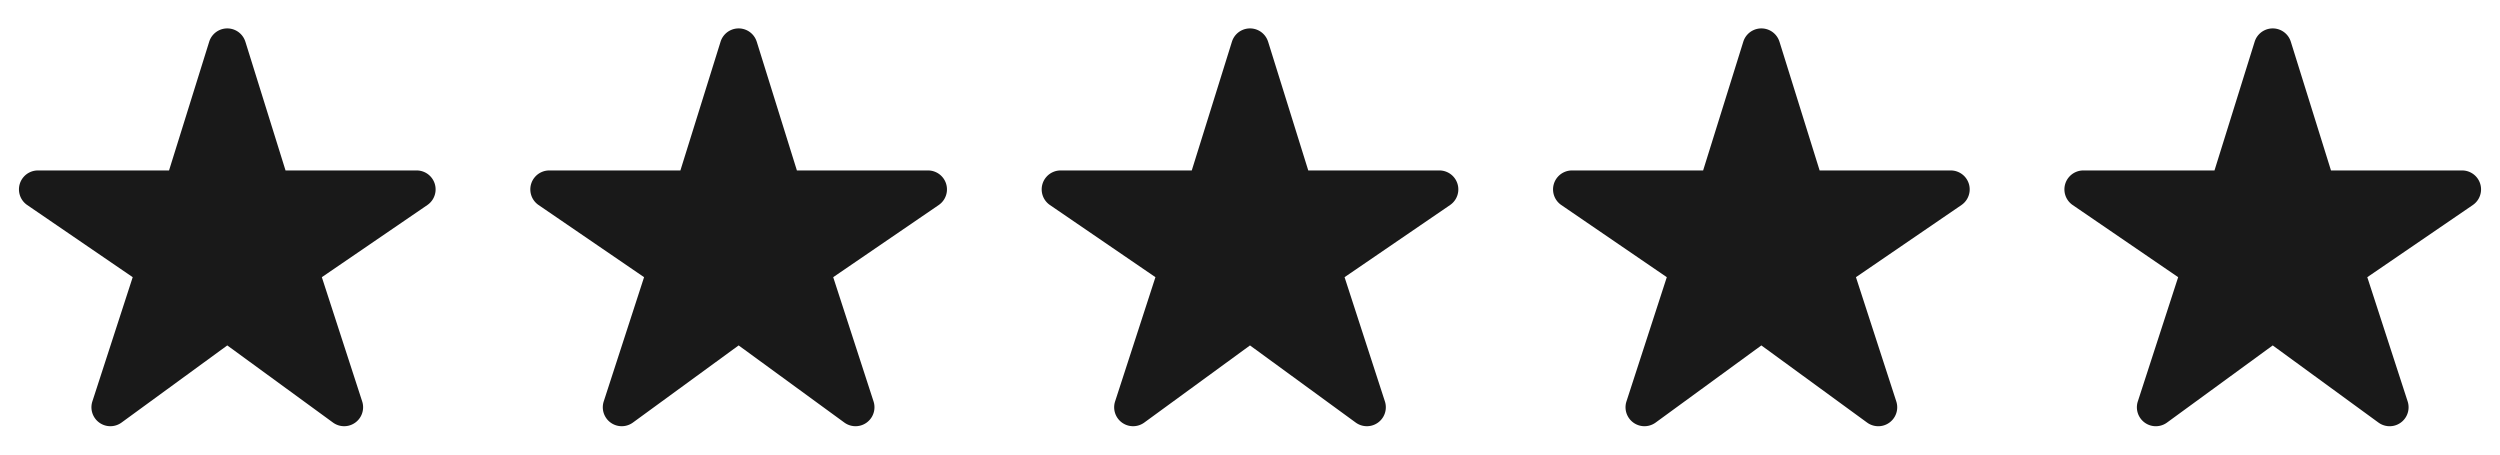 <svg viewBox="0 0 132 24" fill="none" xmlns="http://www.w3.org/2000/svg"><path d="M12.955 2.202a1 1 0 0 0-1.909 0L8.925 9H2a1 1 0 0 0-.564 1.825l5.571 3.81-2.13 6.56a1 1 0 0 0 1.54 1.117L12 18.238l5.583 4.074a1 1 0 0 0 1.54-1.117l-2.13-6.56 5.572-3.81A1 1 0 0 0 22.001 9h-6.925l-2.12-6.798Zm27 0a1 1 0 0 0-1.909 0L35.925 9H29a1 1 0 0 0-.564 1.825l5.571 3.81-2.13 6.56a1 1 0 0 0 1.54 1.117L39 18.238l5.583 4.074a1 1 0 0 0 1.54-1.117l-2.13-6.56 5.572-3.81A1 1 0 0 0 49.001 9h-6.925l-2.12-6.798Zm27 0a1 1 0 0 0-1.909 0L62.925 9H56a1 1 0 0 0-.564 1.825l5.571 3.81-2.13 6.56a1 1 0 0 0 1.54 1.117L66 18.238l5.583 4.074a1 1 0 0 0 1.54-1.117l-2.13-6.56 5.572-3.81A1 1 0 0 0 76.001 9h-6.925l-2.12-6.798Zm27 0a1 1 0 0 0-1.909 0L89.925 9H83a1 1 0 0 0-.564 1.825l5.571 3.81-2.13 6.56a1 1 0 0 0 1.54 1.117L93 18.238l5.583 4.074a1 1 0 0 0 1.541-1.117l-2.13-6.56 5.571-3.81A1 1 0 0 0 103.001 9h-6.925l-2.12-6.798Zm27 0a1 1 0 0 0-1.909 0L116.925 9H110a1 1 0 0 0-.564 1.825l5.571 3.81-2.13 6.56a1 1 0 0 0 1.541 1.117L120 18.238l5.583 4.074a1 1 0 0 0 1.541-1.117l-2.131-6.56 5.572-3.81A1 1 0 0 0 130.001 9h-6.925l-2.121-6.798Z" fill="#191919"/></svg>